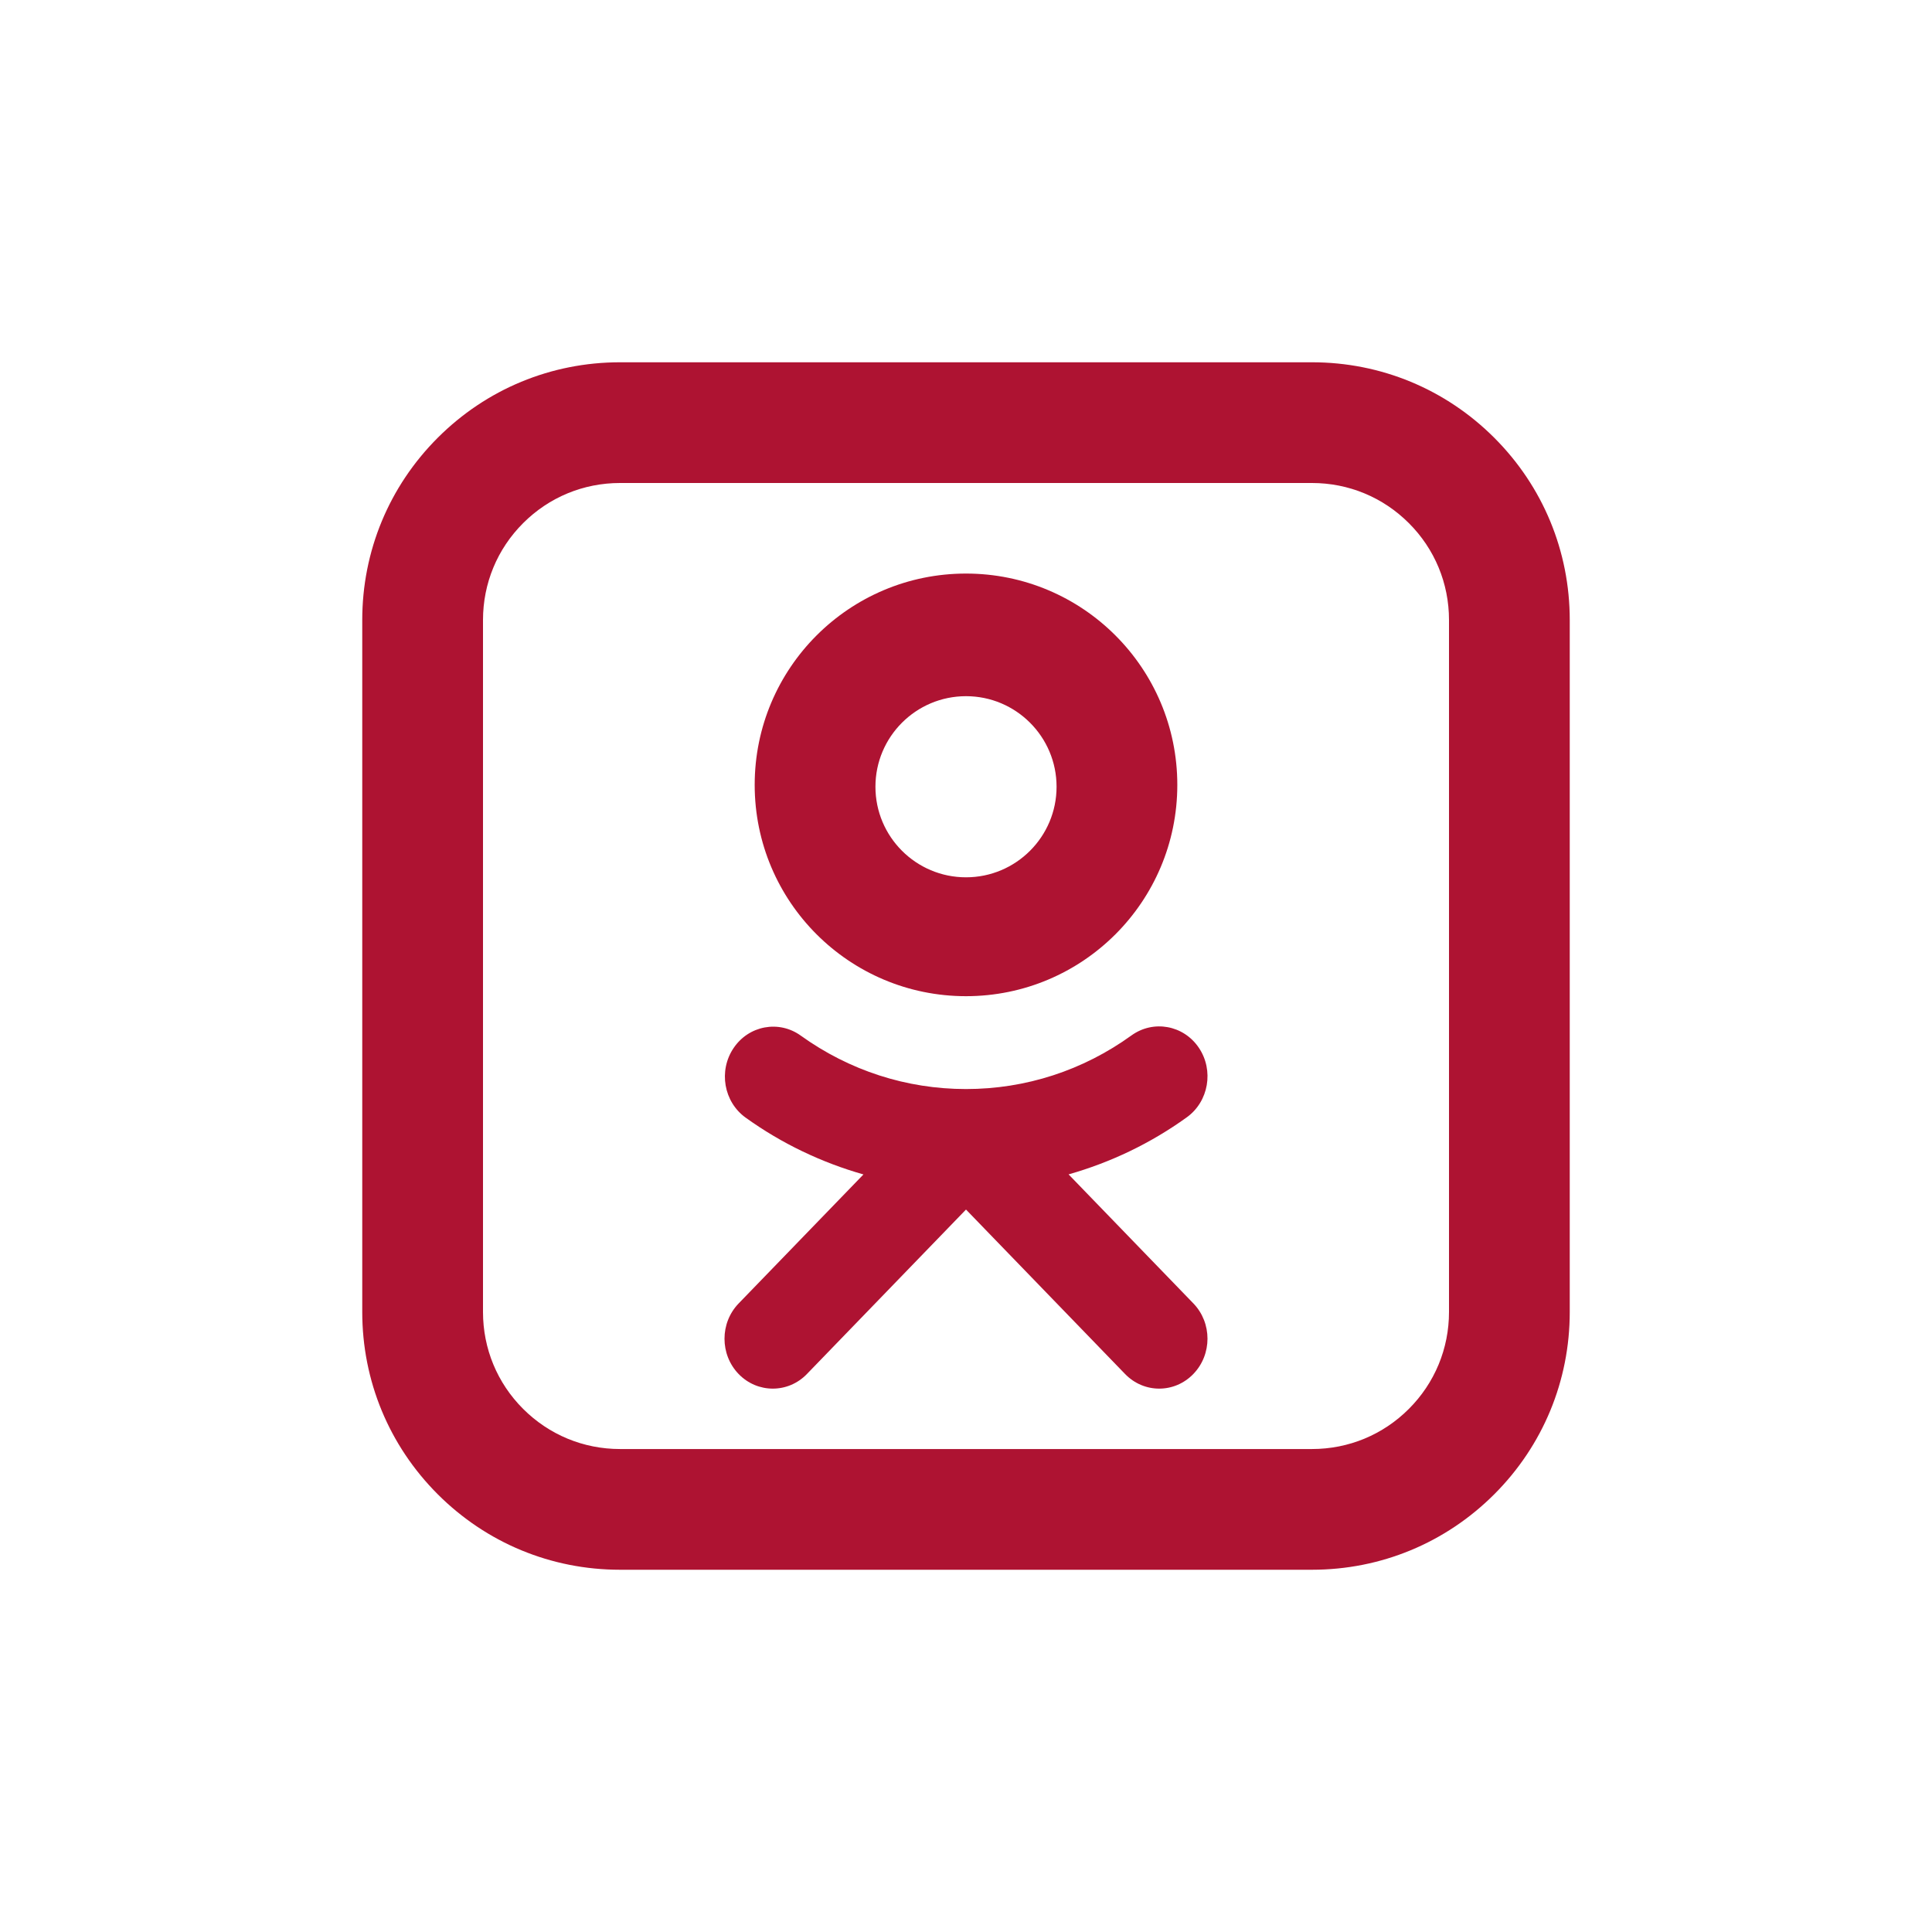 <svg xmlns="http://www.w3.org/2000/svg" xmlns:xlink="http://www.w3.org/1999/xlink" viewBox="0,0,256,256" width="44px" height="44px" fill-rule="none"><g fill="#ae1332" fill-rule="none" stroke="none" stroke-width="1" stroke-linecap="butt" stroke-linejoin="miter" stroke-miterlimit="10" stroke-dasharray="" stroke-dashoffset="0" font-family="none" font-weight="none" font-size="none" text-anchor="none" style="mix-blend-mode: normal"><g transform="scale(4,4)"><path d="M43.462,52h-22.924c-2.28,0 -4.424,-0.888 -6.037,-2.5c-1.612,-1.613 -2.501,-3.757 -2.501,-6.039v-22.922c0,-2.281 0.889,-4.426 2.501,-6.038c1.613,-1.612 3.757,-2.5 6.037,-2.5h22.924c2.28,0 4.424,0.888 6.037,2.5c1.612,1.612 2.501,3.756 2.501,6.038v22.923c0,2.281 -0.889,4.426 -2.501,6.038c-1.613,1.612 -3.757,2.5 -6.037,2.5zM20.538,16c-1.212,0 -2.352,0.472 -3.209,1.33c-0.857,0.856 -1.329,1.996 -1.329,3.209v22.923c0,1.213 0.472,2.353 1.329,3.209c0.857,0.857 1.997,1.33 3.209,1.33h22.924c1.212,0 2.352,-0.472 3.209,-1.33c0.857,-0.857 1.329,-1.997 1.329,-3.21v-22.922c0,-1.213 -0.472,-2.353 -1.329,-3.209c-0.858,-0.858 -1.997,-1.33 -3.209,-1.33z" fill-rule="nonzero"></path><path d="M32,19c3.867,0 7,3.133 7,7c0,3.867 -3.133,7 -7,7c-3.867,0 -7,-3.133 -7,-7c0,-3.867 3.133,-7 7,-7zM32,29.062c1.656,0 3,-1.344 3,-3c0,-1.656 -1.344,-3 -3,-3c-1.656,0 -3,1.344 -3,3c0,1.656 1.344,3 3,3z" fill-rule="evenodd"></path><path d="M35.398,38.903c1.391,-0.395 2.715,-1.025 3.918,-1.892c0.724,-0.523 0.902,-1.554 0.397,-2.303c-0.505,-0.749 -1.502,-0.931 -2.228,-0.411c-1.612,1.165 -3.509,1.779 -5.484,1.779c-1.97,0 -3.863,-0.612 -5.475,-1.77c-0.725,-0.522 -1.723,-0.336 -2.226,0.414c-0.505,0.75 -0.326,1.781 0.4,2.303c1.199,0.862 2.518,1.488 3.903,1.882l-4.134,4.273c-0.625,0.646 -0.625,1.693 0,2.339c0.312,0.322 0.721,0.483 1.131,0.483c0.41,0 0.819,-0.161 1.131,-0.485l5.269,-5.447l5.269,5.447c0.313,0.324 0.722,0.485 1.131,0.485c0.41,0 0.818,-0.161 1.131,-0.485c0.625,-0.646 0.625,-1.693 0,-2.339z" fill-rule="nonzero"></path></g></g></svg>